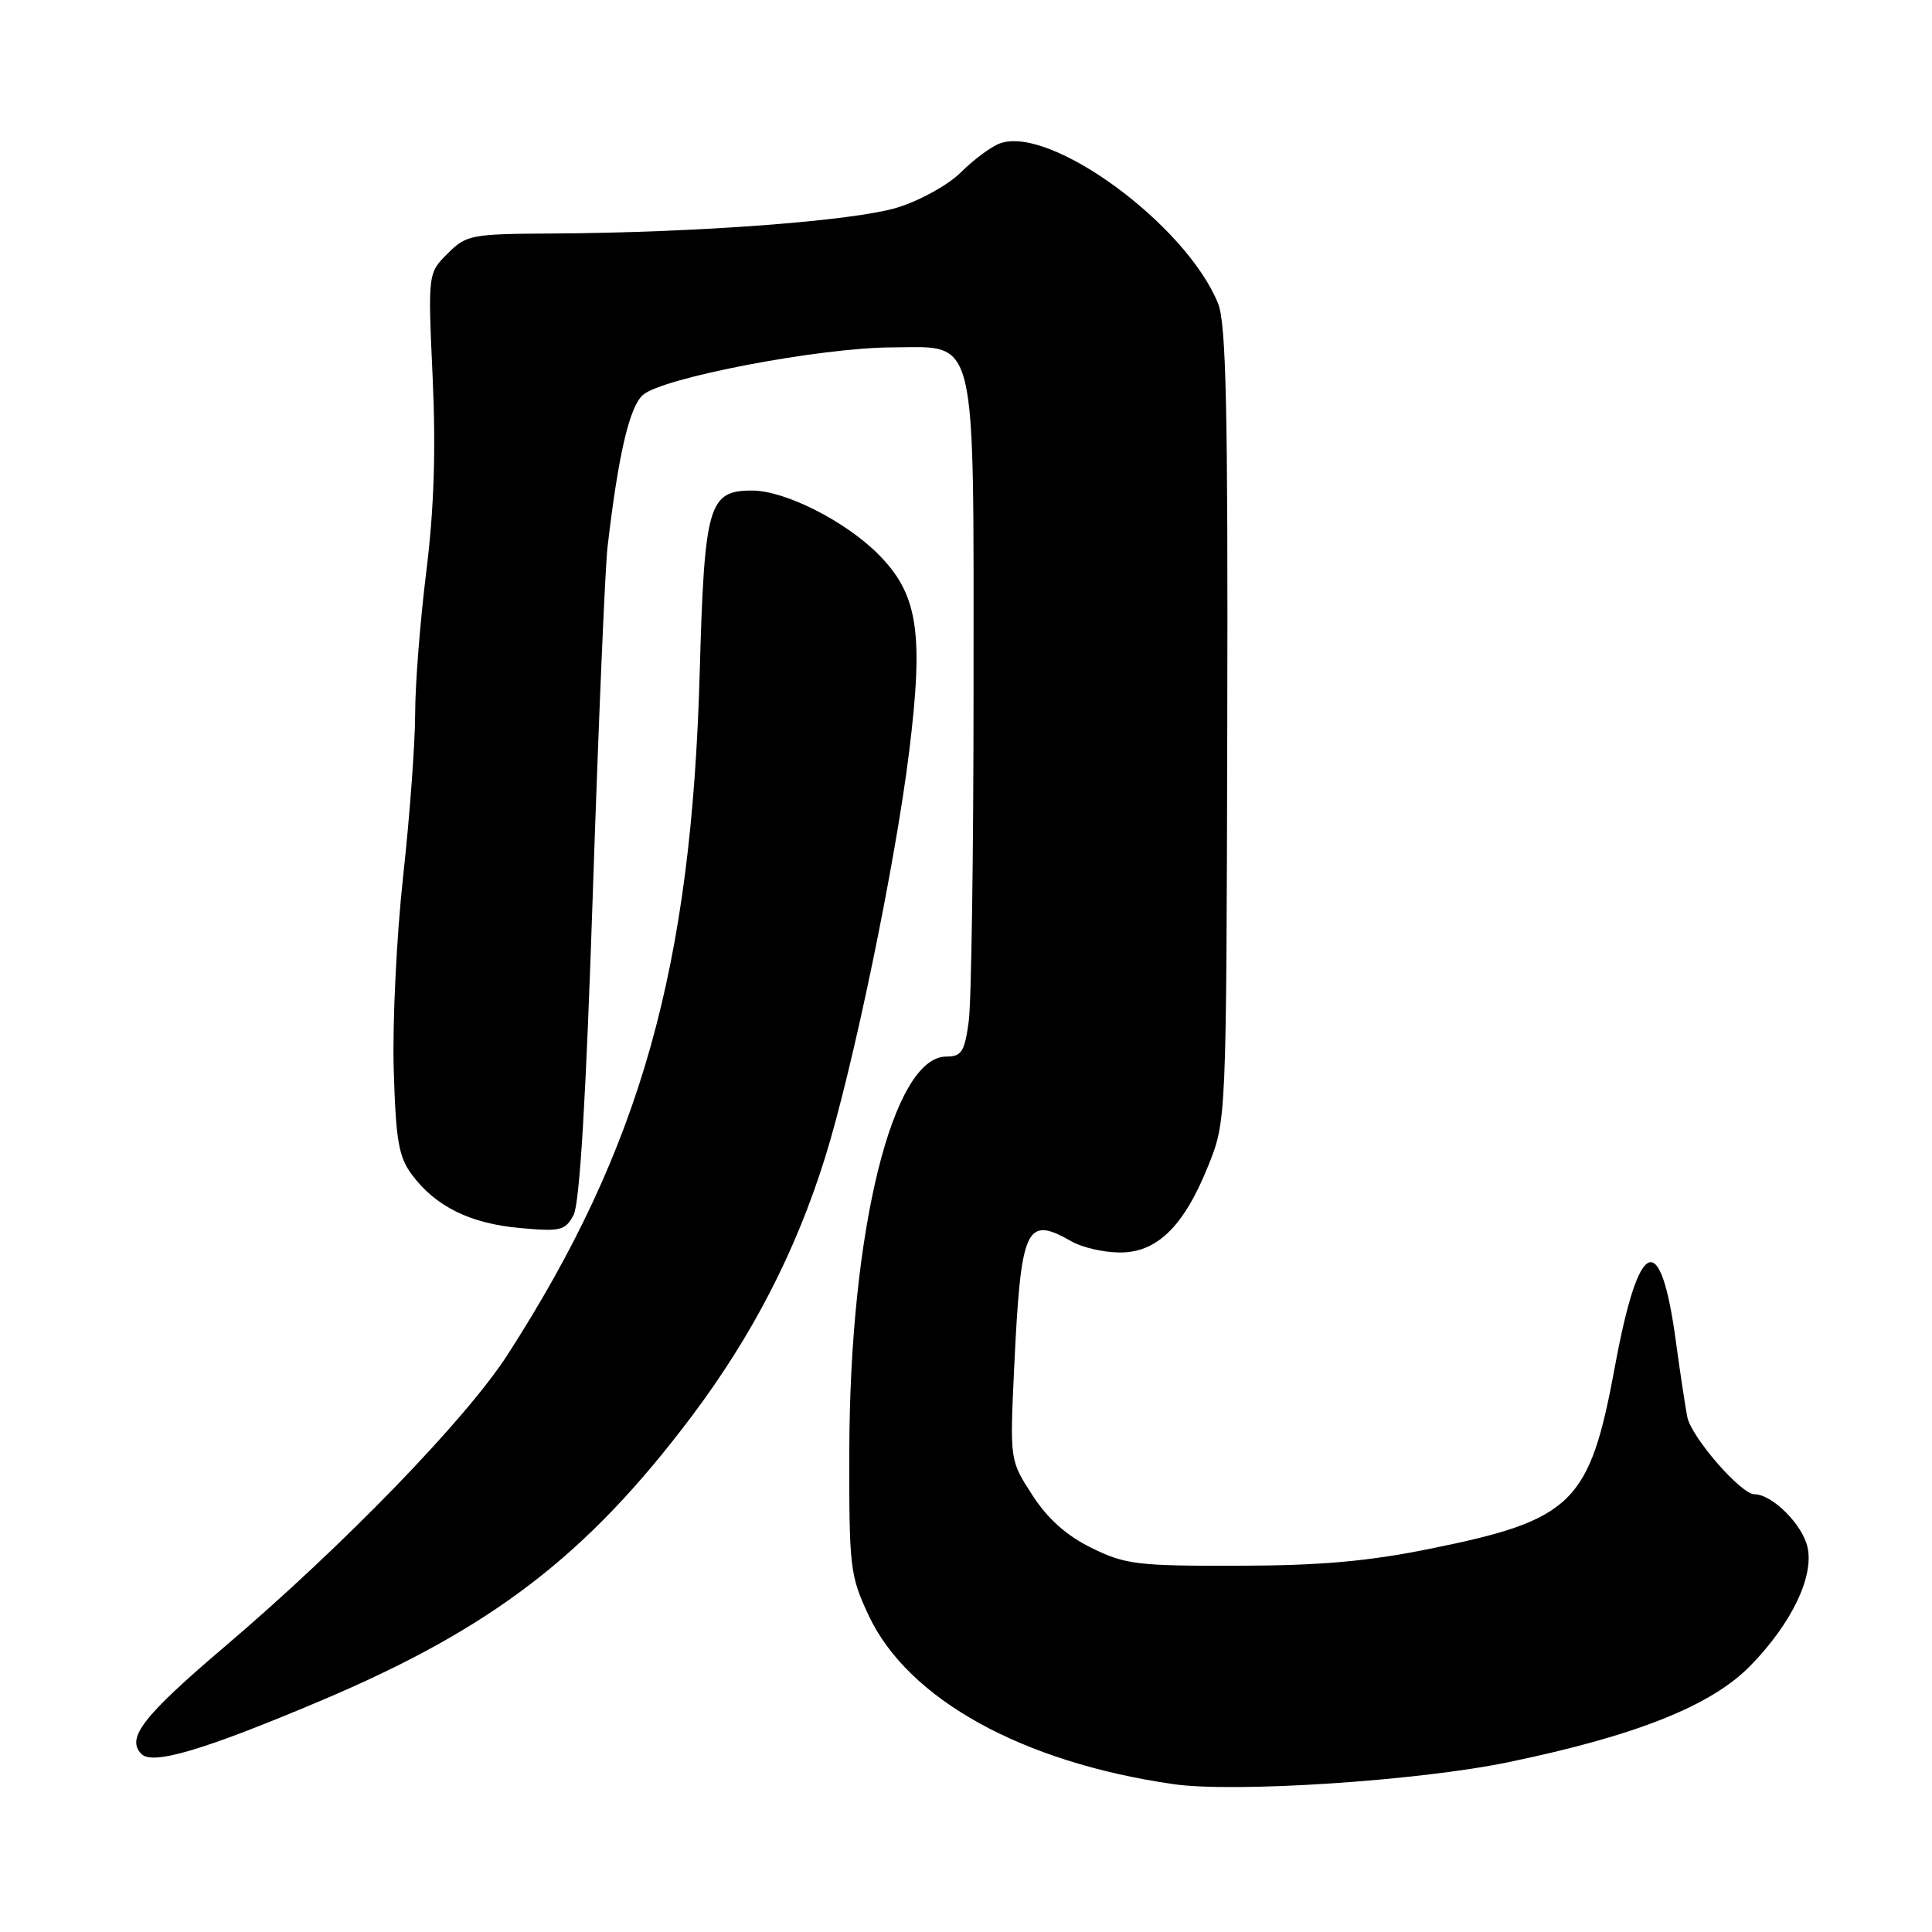 <?xml version="1.0" encoding="UTF-8" standalone="no"?>
<!DOCTYPE svg PUBLIC "-//W3C//DTD SVG 1.1//EN" "http://www.w3.org/Graphics/SVG/1.1/DTD/svg11.dtd" >
<svg xmlns="http://www.w3.org/2000/svg" xmlns:xlink="http://www.w3.org/1999/xlink" version="1.1" viewBox="0 0 256 256">
 <g >
 <path fill="currentColor"
d=" M 199.86 233.50 C 216.81 229.99 226.78 226.01 231.95 220.70 C 237.38 215.13 240.37 208.94 239.51 205.03 C 238.85 202.02 234.83 198.00 232.48 198.00 C 230.69 198.00 224.14 190.47 223.58 187.78 C 223.33 186.52 222.63 181.94 222.04 177.58 C 220.01 162.69 217.15 163.93 213.99 181.05 C 210.64 199.23 208.43 201.40 189.39 205.24 C 181.23 206.89 174.87 207.45 164.00 207.47 C 150.69 207.50 149.10 207.30 144.64 205.11 C 141.31 203.47 138.83 201.26 136.79 198.11 C 133.81 193.50 133.81 193.50 134.37 181.50 C 135.27 162.45 135.91 161.02 142.00 164.50 C 143.38 165.29 146.22 165.95 148.33 165.96 C 153.29 166.01 156.85 162.54 160.09 154.49 C 162.50 148.50 162.50 148.50 162.62 96.00 C 162.72 54.30 162.47 42.82 161.40 40.21 C 157.15 29.72 139.08 16.50 132.45 19.02 C 131.28 19.46 128.98 21.18 127.33 22.83 C 125.66 24.49 121.93 26.57 118.91 27.50 C 113.18 29.27 92.35 30.84 73.20 30.94 C 62.41 31.00 61.79 31.11 59.30 33.61 C 56.70 36.21 56.70 36.21 57.33 50.06 C 57.77 59.73 57.51 67.47 56.49 75.71 C 55.68 82.19 55.01 90.70 55.01 94.62 C 55.00 98.54 54.29 108.20 53.42 116.10 C 52.55 124.00 51.99 135.50 52.17 141.66 C 52.45 151.17 52.82 153.29 54.60 155.68 C 57.73 159.87 62.31 162.13 68.90 162.72 C 74.27 163.21 74.90 163.06 76.00 161.00 C 76.81 159.48 77.65 145.54 78.56 118.12 C 79.31 95.78 80.18 75.25 80.50 72.50 C 81.92 60.29 83.39 53.96 85.17 52.35 C 87.69 50.06 108.64 46.06 118.22 46.03 C 129.61 45.99 129.00 43.40 129.00 91.31 C 129.00 112.99 128.71 132.81 128.36 135.36 C 127.81 139.38 127.41 140.00 125.39 140.00 C 118.30 140.00 112.62 162.99 112.54 192.00 C 112.50 207.75 112.62 208.75 115.11 214.07 C 120.31 225.15 135.45 233.53 155.50 236.41 C 163.58 237.57 187.92 235.98 199.86 233.50 Z  M 42.47 225.37 C 65.14 215.79 77.73 206.15 91.60 187.74 C 99.63 177.08 105.40 165.92 109.29 153.50 C 112.99 141.72 118.66 114.37 120.48 99.50 C 122.42 83.74 121.62 78.69 116.35 73.41 C 111.93 69.00 103.99 65.00 99.65 65.00 C 93.88 65.00 93.34 66.87 92.72 89.01 C 91.63 128.23 84.91 152.10 67.26 179.50 C 61.76 188.04 45.55 204.77 29.75 218.21 C 18.92 227.43 16.67 230.33 18.75 232.42 C 20.24 233.91 27.02 231.90 42.47 225.37 Z "/>
</g>
</svg>